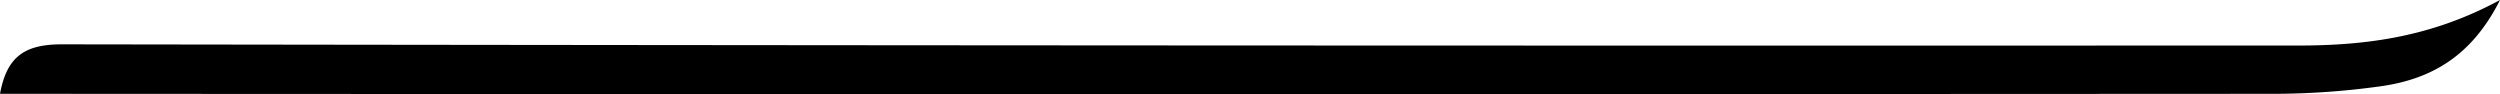 <svg xmlns="http://www.w3.org/2000/svg" viewBox="0 0 340.59 12.86"><title>svg3B</title><g id="Calque_2" data-name="Calque 2"><g id="Calque_1-2" data-name="Calque 1"><path d="M340.59,0c-3.9,7.77-9.53,10.85-16.45,11.78a106.51,106.51,0,0,1-13.93,1q-153.43.09-306.88,0H0c.92-5,3.29-6.74,8.39-6.74q151.7.22,303.38.16C321.39,6.29,330.71,5.35,340.59,0Z"/></g></g></svg>